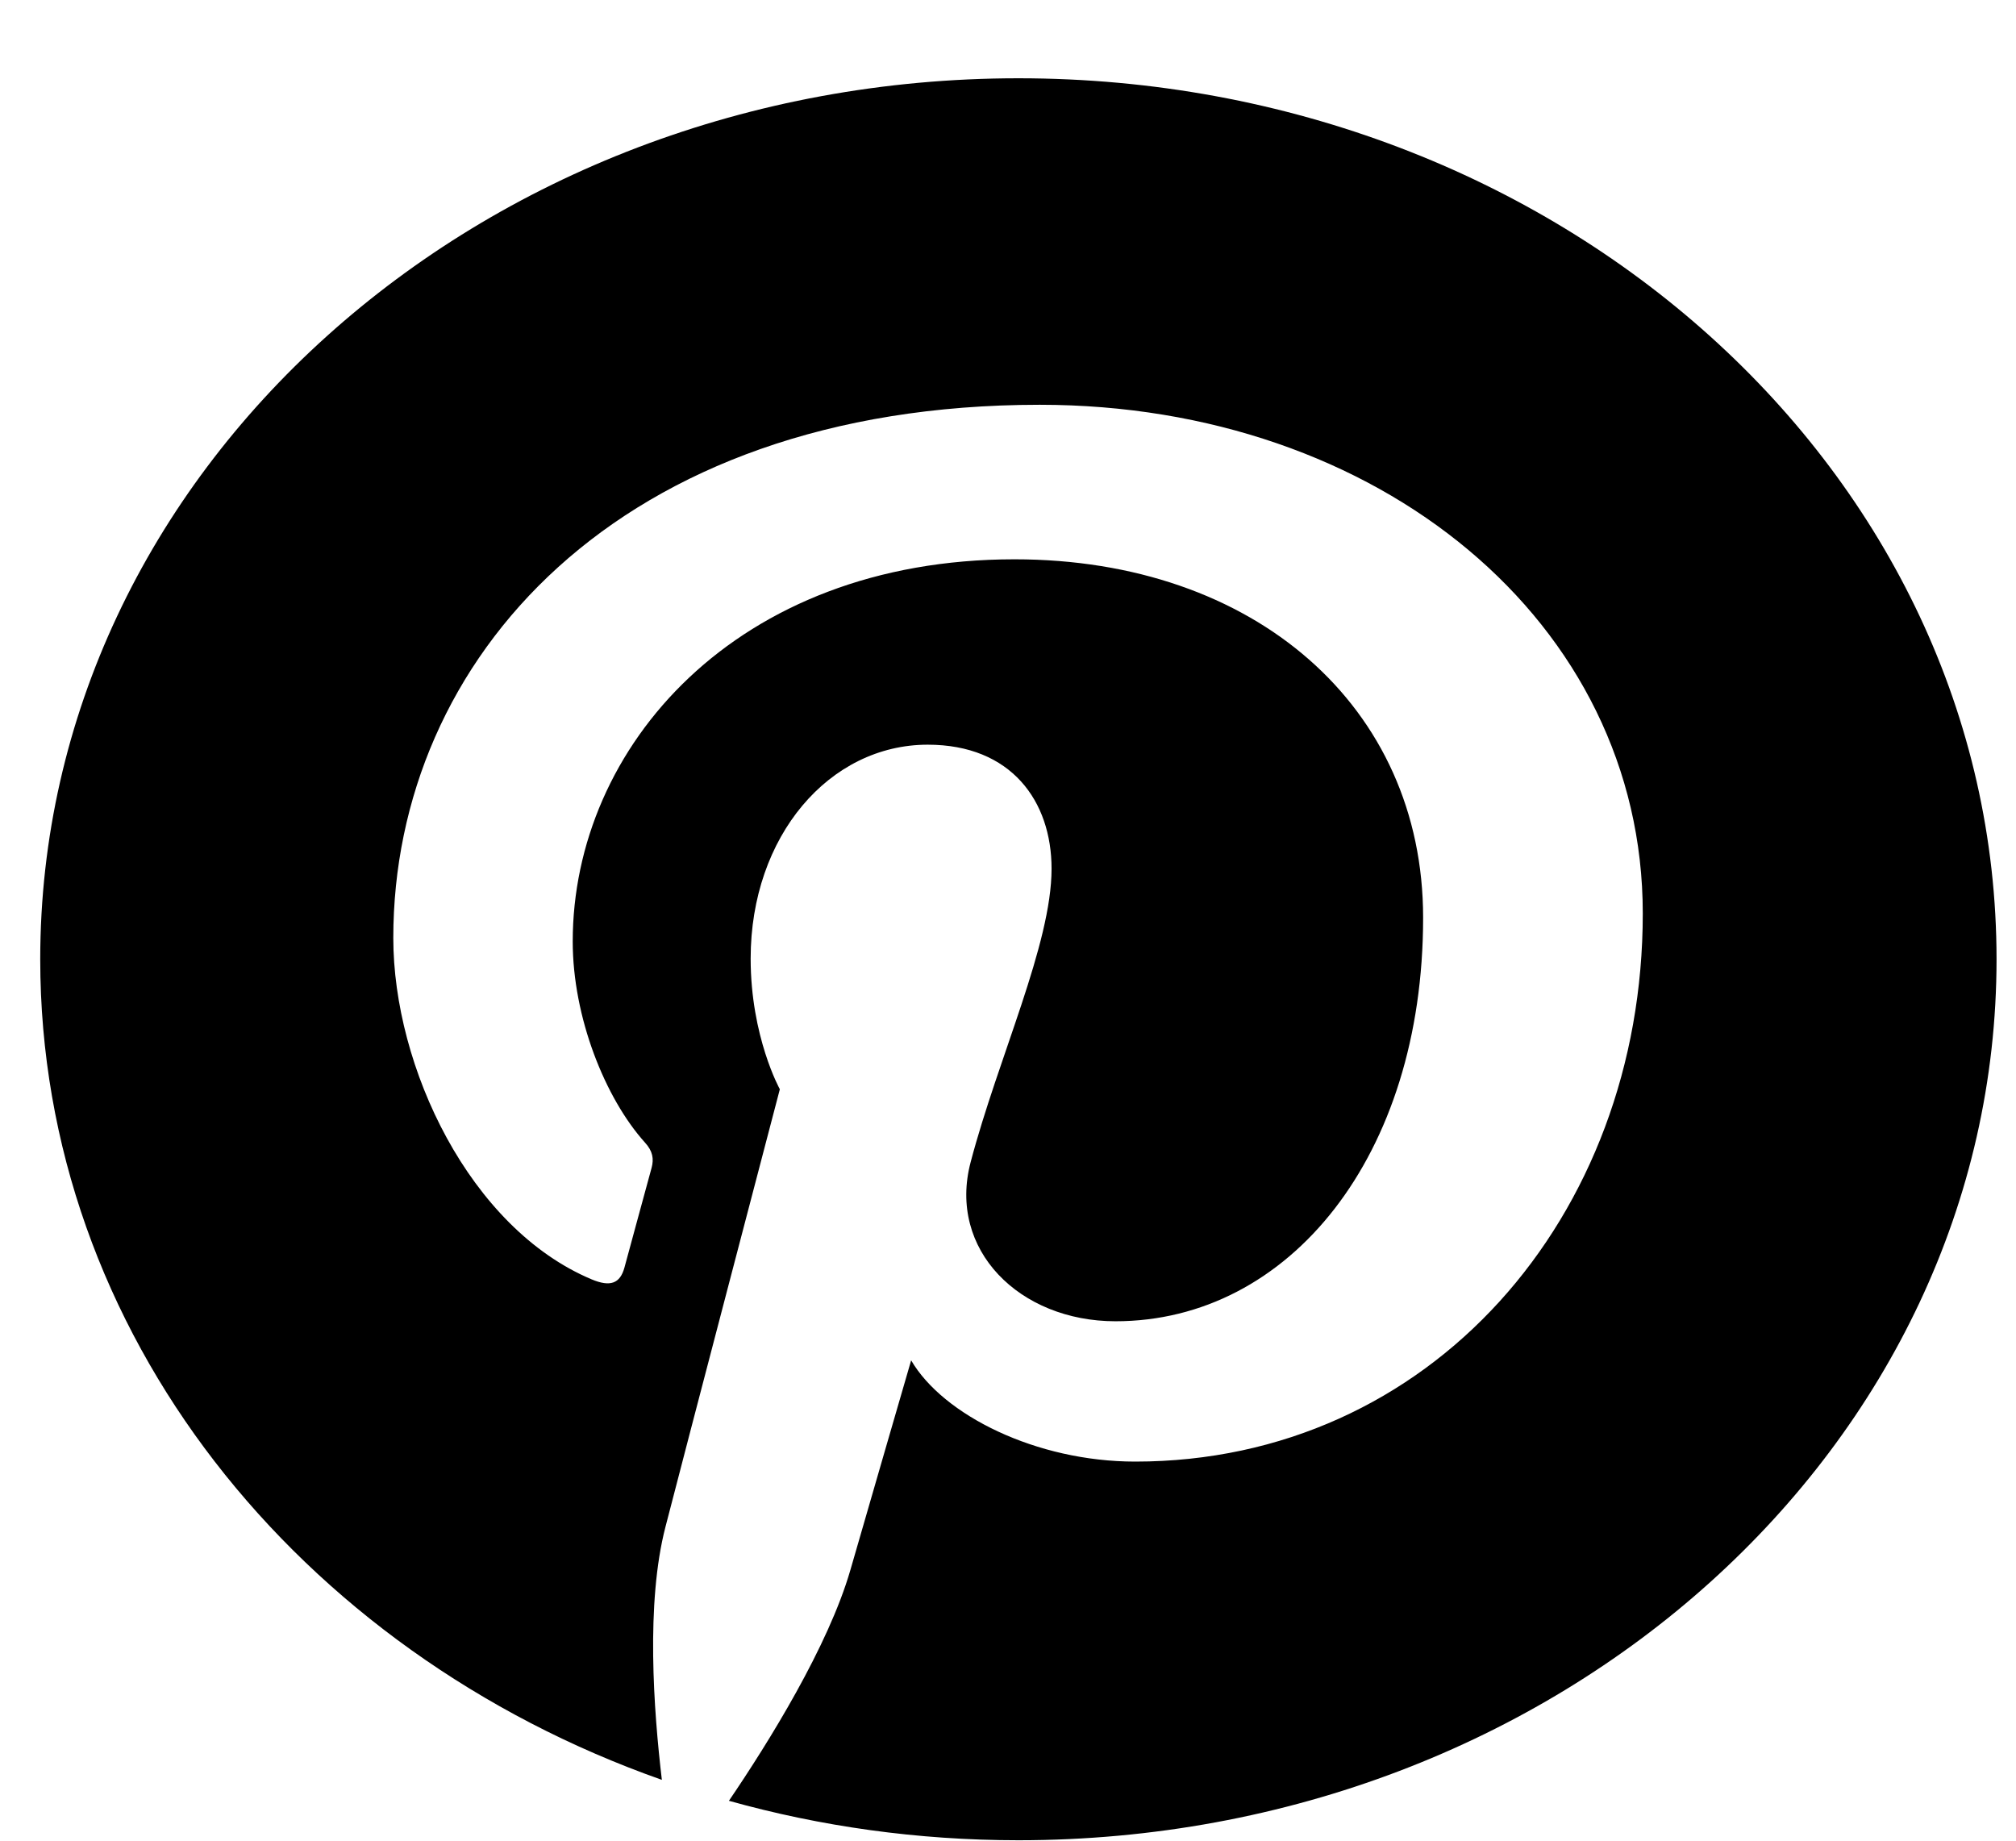 <svg width="23" height="21" viewBox="0 0 23 21" fill="none" xmlns="http://www.w3.org/2000/svg">
<path d="M22.778 10.944C22.778 16.496 17.784 20.995 11.619 20.995C10.467 20.995 9.36 20.837 8.316 20.545C8.771 19.876 9.45 18.782 9.702 17.911C9.837 17.441 10.395 15.52 10.395 15.52C10.759 16.144 11.821 16.675 12.951 16.675C16.317 16.675 18.742 13.886 18.742 10.421C18.742 7.102 15.732 4.618 11.862 4.618C7.047 4.618 4.487 7.528 4.487 10.701C4.487 12.176 5.36 14.012 6.75 14.596C6.962 14.685 7.074 14.644 7.124 14.462C7.16 14.324 7.349 13.639 7.434 13.323C7.461 13.222 7.448 13.133 7.358 13.035C6.903 12.529 6.534 11.605 6.534 10.741C6.534 8.525 8.397 6.381 11.574 6.381C14.314 6.381 16.236 8.063 16.236 10.47C16.236 13.189 14.71 15.074 12.726 15.074C11.632 15.074 10.809 14.259 11.074 13.258C11.389 12.063 11.997 10.774 11.997 9.911C11.997 9.141 11.538 8.496 10.584 8.496C9.463 8.496 8.564 9.538 8.564 10.936C8.564 11.828 8.897 12.427 8.897 12.427C8.897 12.427 7.794 16.634 7.592 17.42C7.367 18.288 7.457 19.512 7.551 20.306C3.402 18.843 0.459 15.204 0.459 10.944C0.459 5.392 5.454 0.893 11.619 0.893C17.784 0.893 22.778 5.392 22.778 10.944Z" fill="black"/>
</svg>
